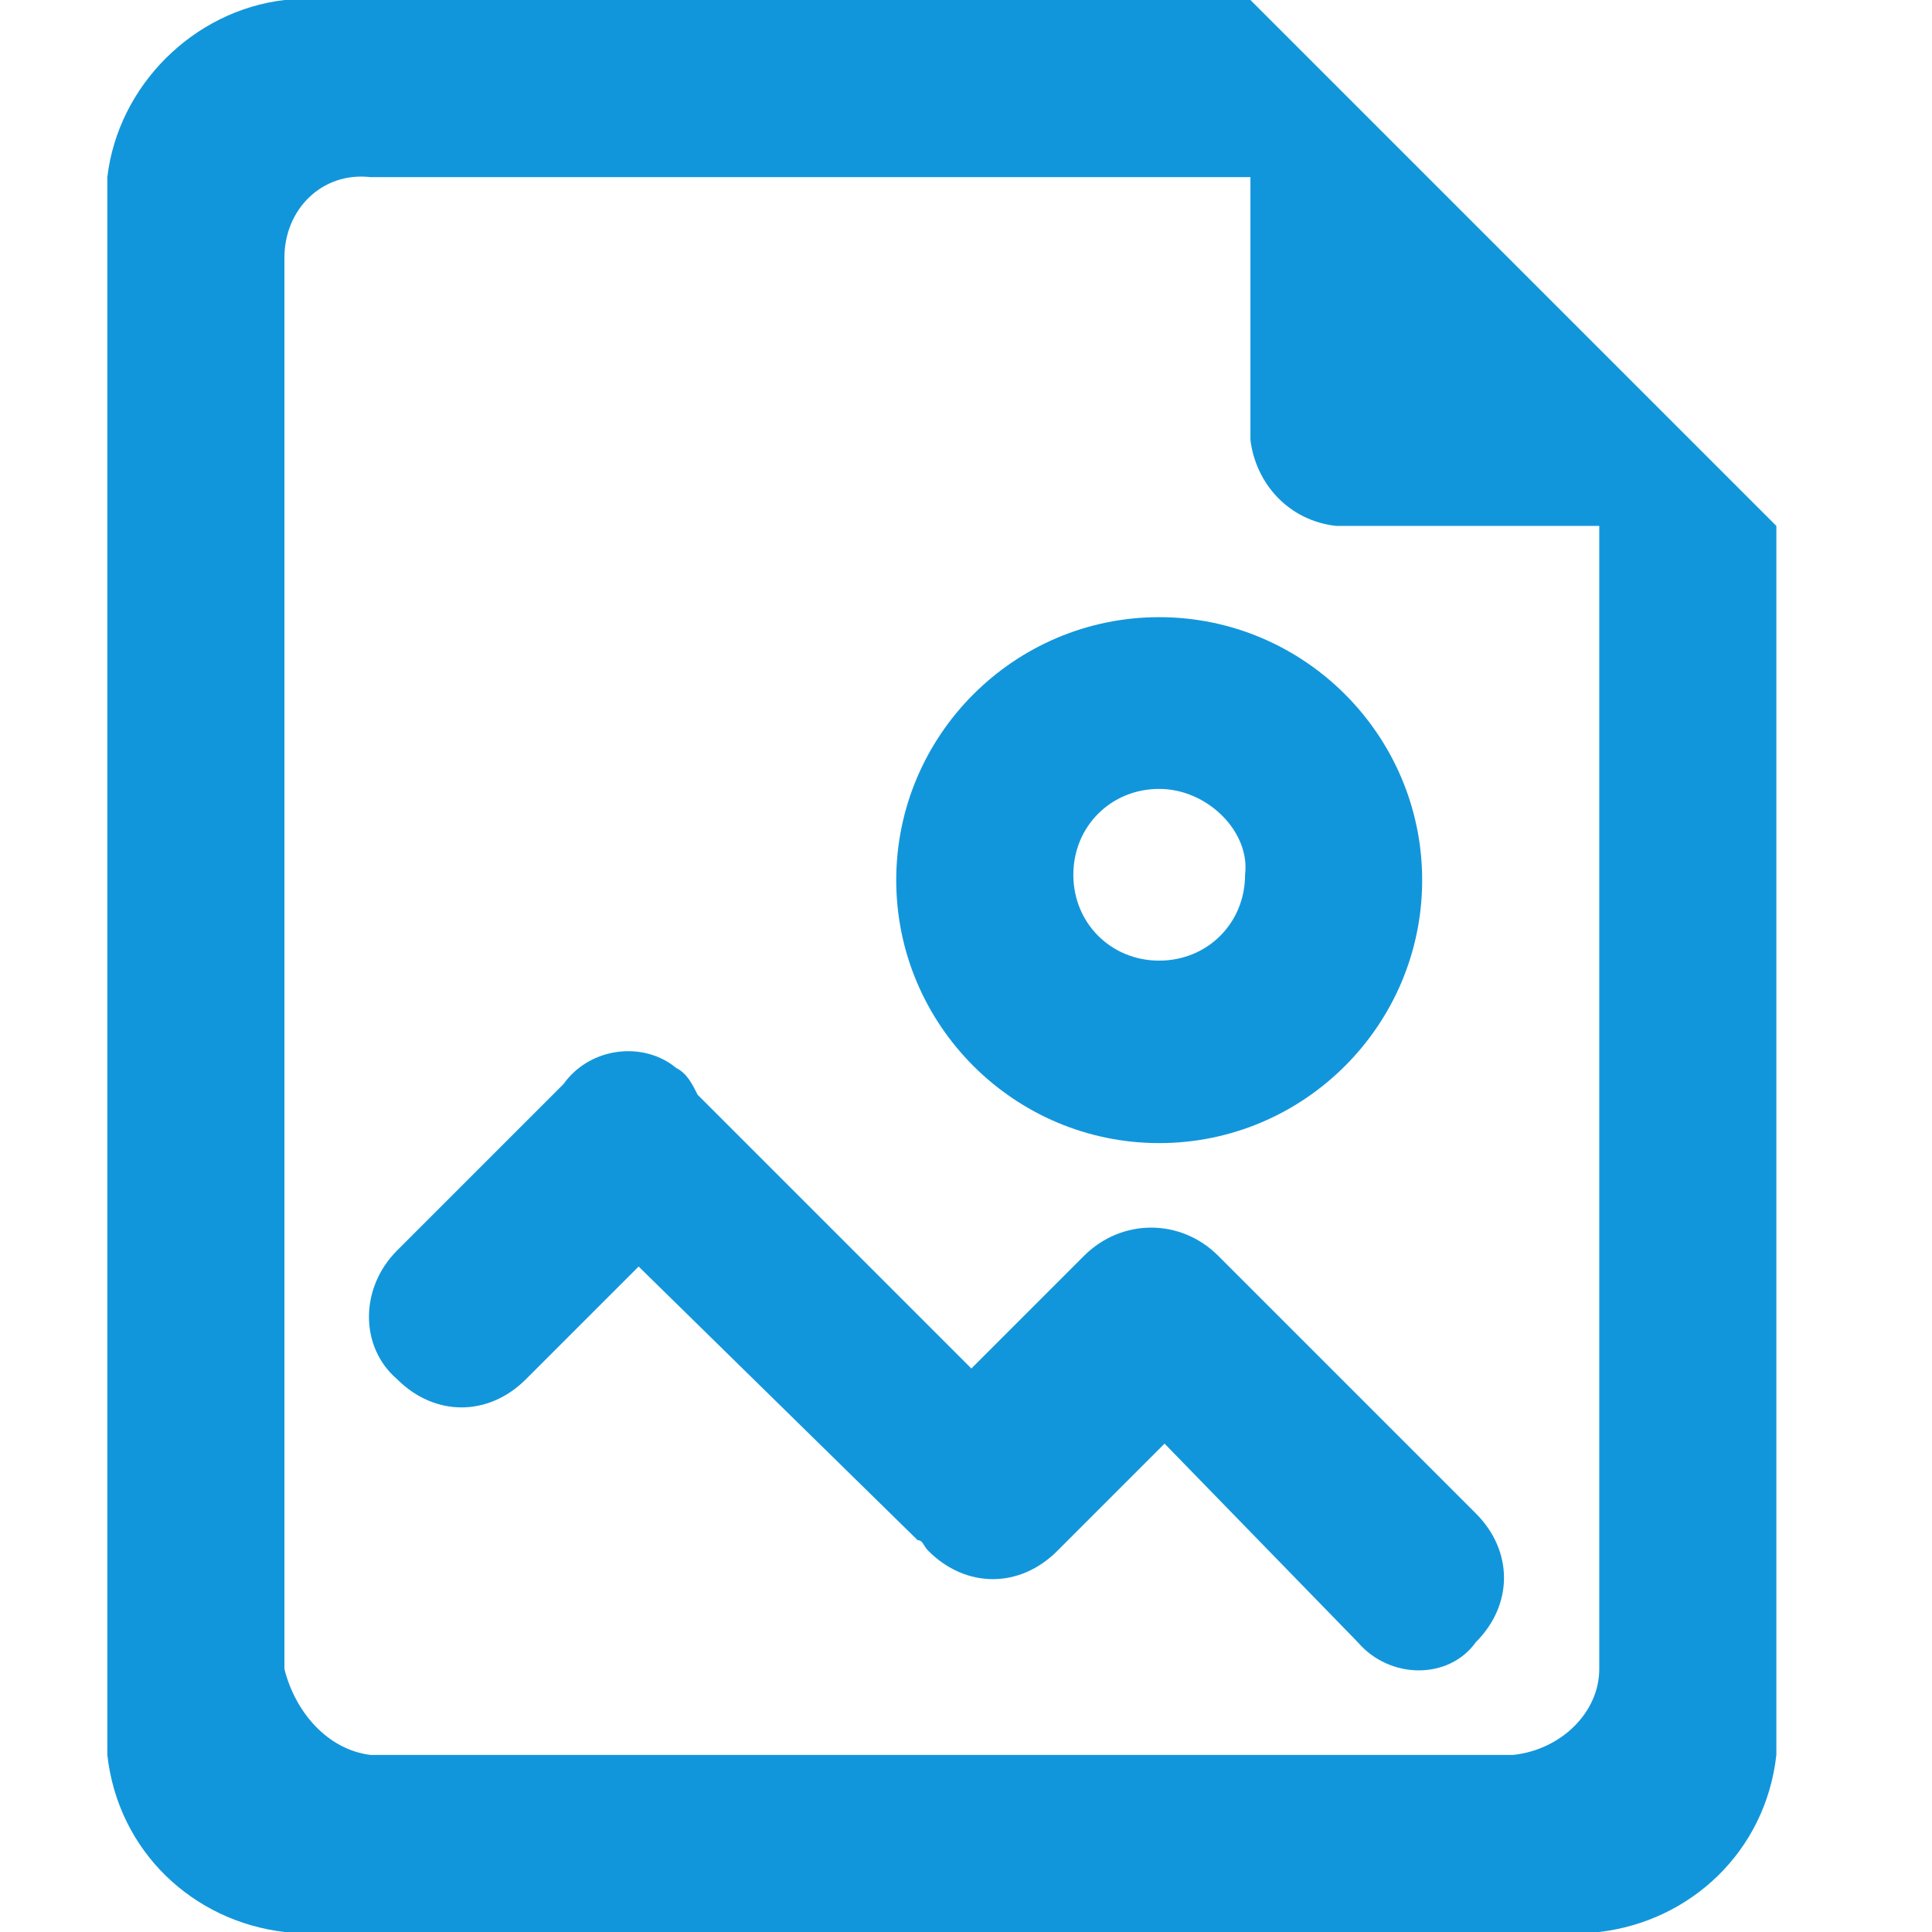 <?xml version="1.0" standalone="no"?><!DOCTYPE svg PUBLIC "-//W3C//DTD SVG 1.1//EN" "http://www.w3.org/Graphics/SVG/1.1/DTD/svg11.dtd"><svg class="icon" width="48px" height="48.00px" viewBox="0 0 1024 1024" version="1.1" xmlns="http://www.w3.org/2000/svg"><path fill="#1296db" d="M847.644 1024H150.756c-48.356-5.689-88.178-42.667-93.867-93.867V93.867C62.578 45.511 102.4 5.689 150.756 0h512l278.756 278.756v651.378c-5.689 51.2-45.511 88.178-93.867 93.867z m0-745.244h-139.378c-25.6-2.844-42.667-22.756-45.511-45.511V93.867H196.267c-25.6-2.844-45.511 17.067-45.511 42.667v748.089c5.689 22.756 22.756 42.667 45.511 45.511h605.867c25.6-2.844 45.511-22.756 45.511-45.511V278.756z m-128 591.644l-102.4-105.244-56.889 56.889c-19.911 19.911-48.356 19.911-68.267 0-2.844-2.844-2.844-5.689-5.689-5.689l-147.911-145.067-59.733 59.733c-19.911 19.911-48.356 19.911-68.267 0-19.911-17.067-19.911-48.356 0-68.267l88.178-88.178c14.222-19.911 42.667-22.756 59.733-8.533 5.689 2.844 8.533 8.533 11.378 14.222l145.067 145.067 59.733-59.733c19.911-19.911 51.2-19.911 71.111 0l136.533 136.533c19.911 19.911 19.911 48.356 0 68.267-14.222 19.911-45.511 19.911-62.578 0z m-105.244-264.533c-76.8 0-139.378-62.578-139.378-139.378s62.578-139.378 139.378-139.378 139.378 62.578 139.378 139.378-62.578 139.378-139.378 139.378z m0-187.733c-25.6 0-45.511 19.911-45.511 45.511 0 25.6 19.911 45.511 45.511 45.511 25.6 0 45.511-19.911 45.511-45.511 2.844-22.756-19.911-45.511-45.511-45.511z"  /></svg>
